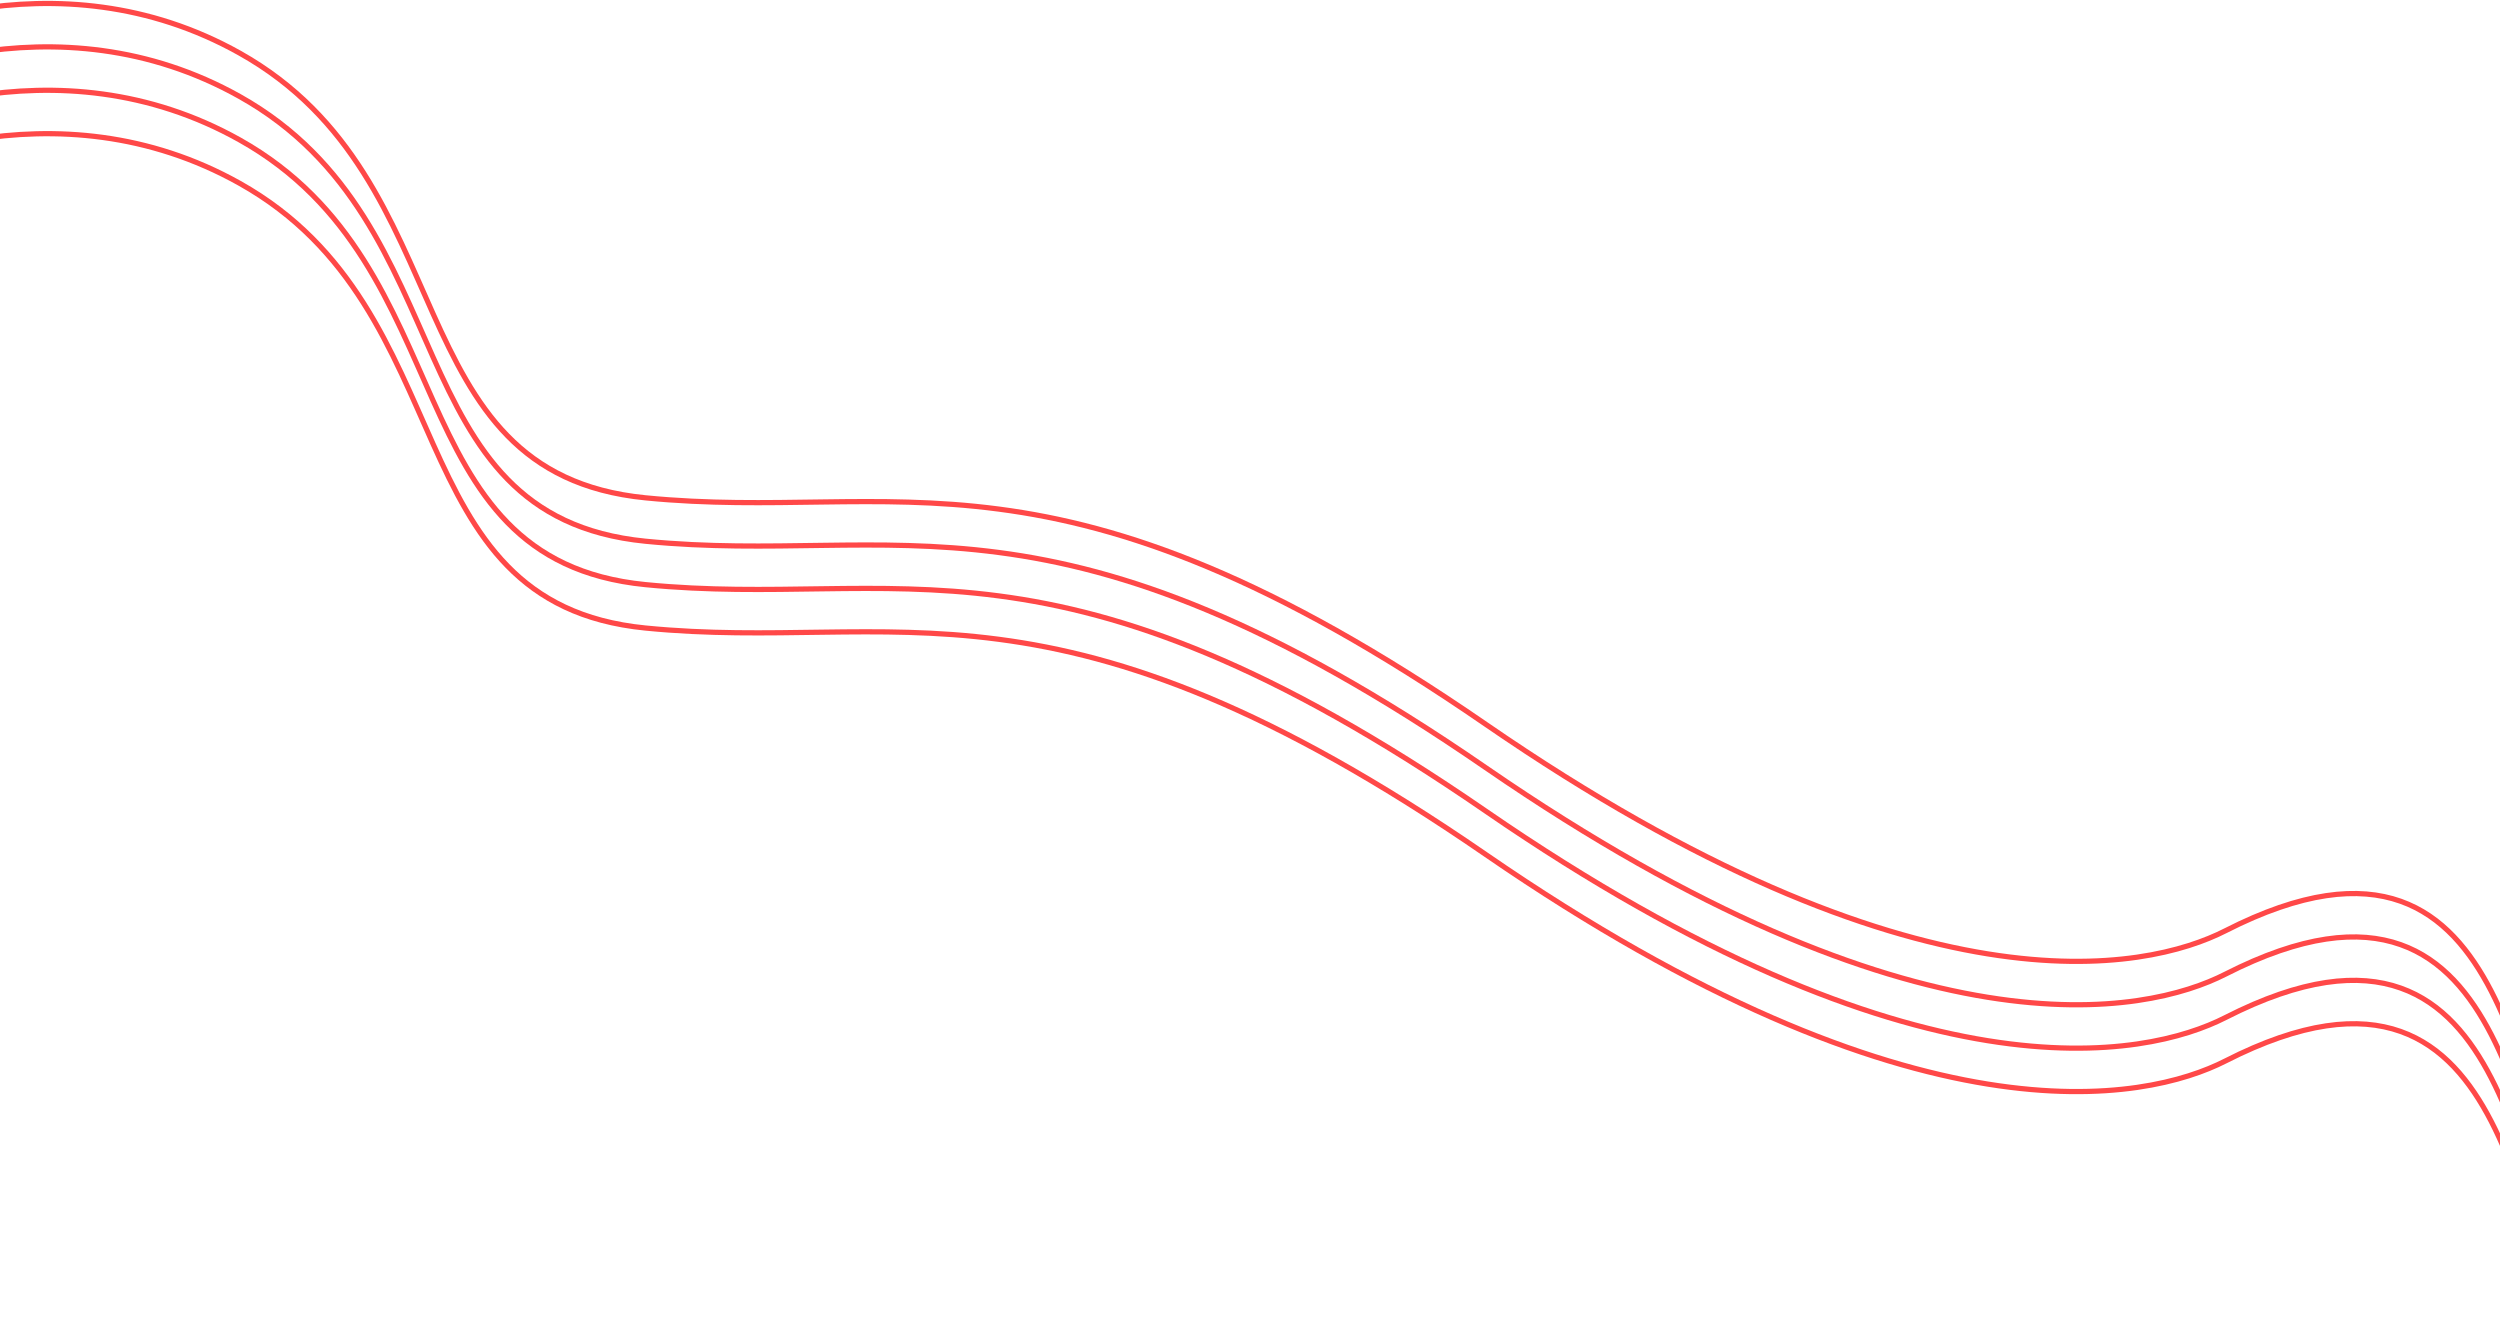 <svg width="1440" height="760" viewBox="0 0 1440 760" fill="none" xmlns="http://www.w3.org/2000/svg">
<path d="M-122 47.009C-79.005 17.064 33.196 -28.145 138.036 30.582C269.087 103.991 226.263 272.37 371.76 286.744C517.256 301.118 607.547 246.189 855.716 417.135C1103.89 588.081 1236.44 559.277 1281.82 536.13C1459.5 445.5 1443 670.5 1490.5 683.5" stroke="#FF4848" stroke-width="3"/>
<path d="M-122 72.009C-79.005 42.063 33.196 -3.146 138.036 55.582C269.087 128.991 226.263 297.37 371.76 311.744C517.256 326.118 607.547 271.189 855.716 442.135C1103.89 613.081 1236.44 584.277 1281.82 561.13C1459.5 470.5 1443 695.5 1490.5 708.5" stroke="#FF4848" stroke-width="3"/>
<path d="M-122 97.009C-79.005 67.064 33.196 21.854 138.036 80.582C269.087 153.991 226.263 322.37 371.76 336.744C517.256 351.118 607.547 296.189 855.716 467.135C1103.89 638.081 1236.44 609.277 1281.82 586.13C1459.5 495.5 1443 720.5 1490.5 733.5" stroke="#FF4848" stroke-width="3"/>
<path d="M-122 122.009C-79.005 92.064 33.196 46.854 138.036 105.582C269.087 178.991 226.263 347.37 371.76 361.744C517.256 376.118 607.547 321.189 855.716 492.135C1103.89 663.081 1236.44 634.277 1281.82 611.13C1459.5 520.5 1443 745.5 1490.5 758.5" stroke="#FF4848" stroke-width="3"/>
</svg>
